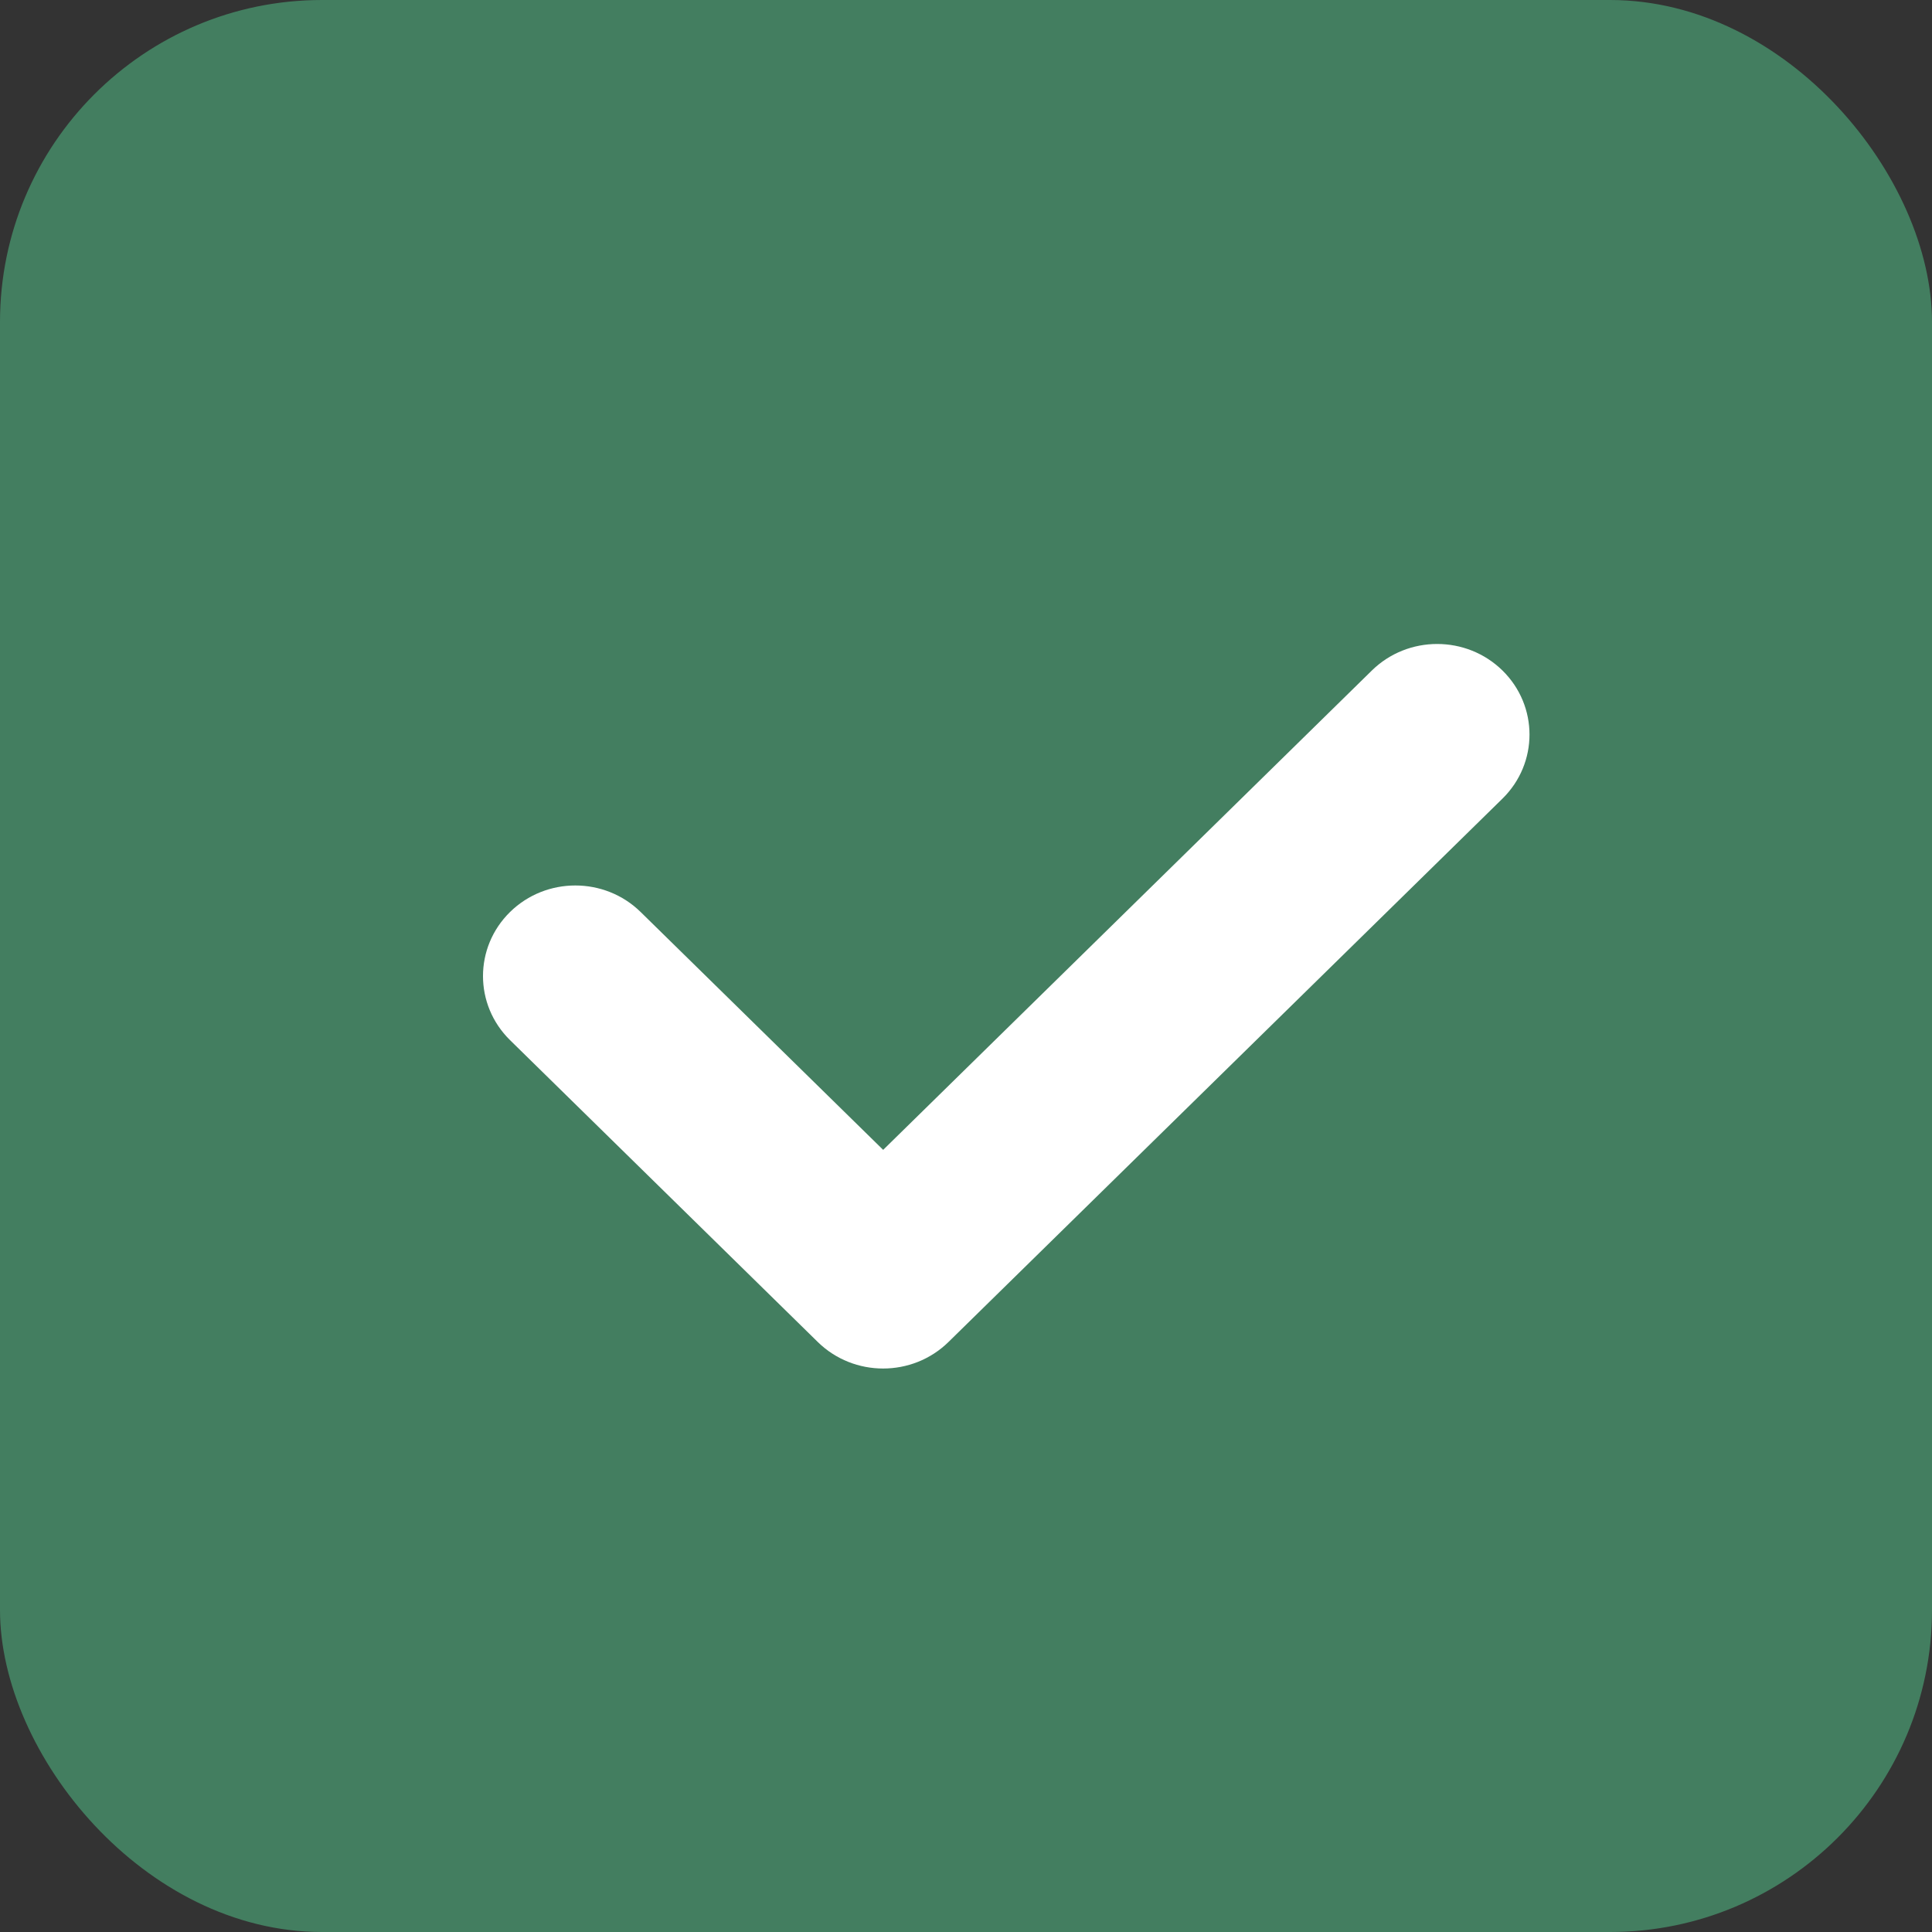 <svg width="24" height="24" viewBox="0 0 24 24" fill="none" xmlns="http://www.w3.org/2000/svg">
<rect x="0" y="0" width="24" height="24" fill="#333333" stroke="none"/>
<g id="Checkboxes=Checkbox &#208;&#161;hecked">
<rect id="Rectangle 3467" width="24" height="24" rx="4" fill="#437E60"/>
<path id="Path" d="M17.042 8.329C17.49 7.89 18.216 7.89 18.664 8.329C19.112 8.769 19.112 9.481 18.664 9.921L11.782 16.671C11.334 17.11 10.607 17.11 10.159 16.671L6.336 12.921C5.888 12.481 5.888 11.769 6.336 11.329C6.784 10.89 7.51 10.89 7.958 11.329L10.971 14.284L17.042 8.329Z" fill="white"/>
</g>
</svg>
